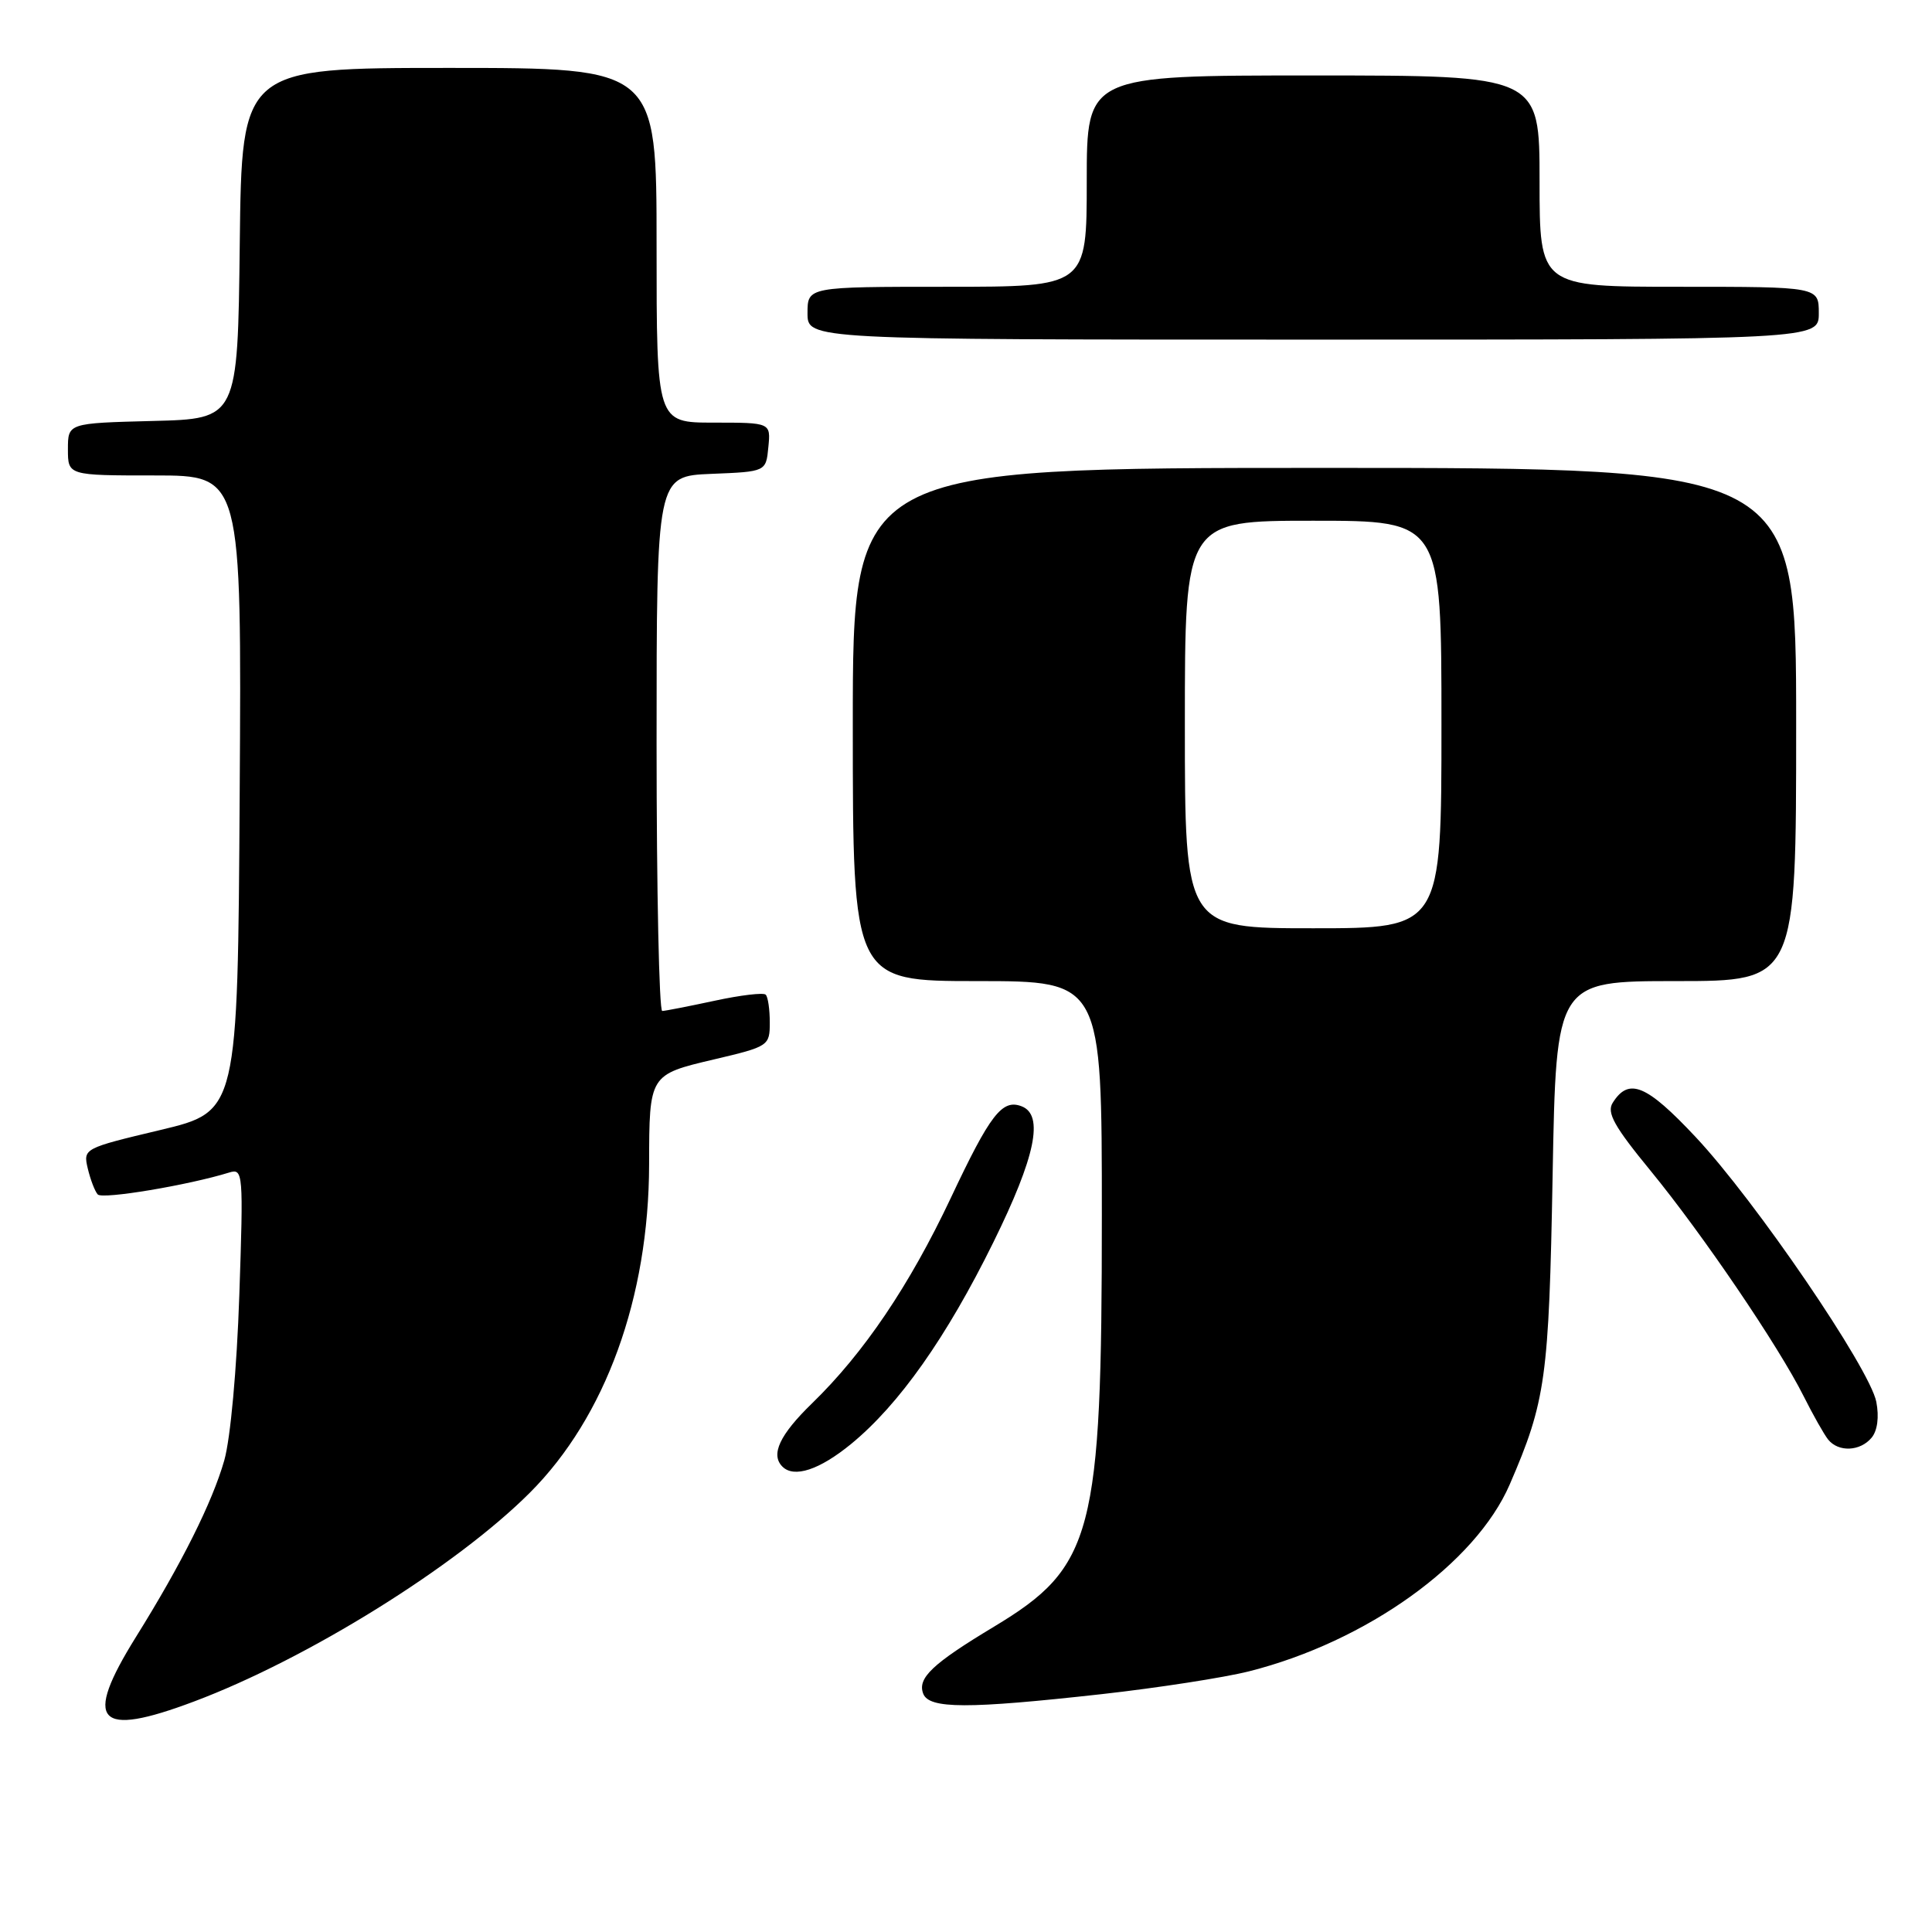 <?xml version="1.0" encoding="UTF-8" standalone="no"?>
<!DOCTYPE svg PUBLIC "-//W3C//DTD SVG 1.1//EN" "http://www.w3.org/Graphics/SVG/1.1/DTD/svg11.dtd" >
<svg xmlns="http://www.w3.org/2000/svg" xmlns:xlink="http://www.w3.org/1999/xlink" version="1.1" viewBox="0 0 256 256">
 <g >
 <path fill="currentColor"
d=" M 25.73 225.45 C 40.74 219.81 60.45 207.55 70.21 197.79 C 80.23 187.77 85.98 171.94 86.01 154.29 C 86.03 142.39 86.03 142.40 94.60 140.38 C 101.86 138.67 102.00 138.58 102.00 135.48 C 102.00 133.75 101.76 132.09 101.46 131.80 C 101.17 131.50 98.13 131.86 94.71 132.60 C 91.30 133.33 88.16 133.95 87.75 133.96 C 87.34 133.98 87.00 118.04 87.00 98.54 C 87.00 63.09 87.00 63.09 94.25 62.79 C 101.50 62.50 101.50 62.50 101.81 59.25 C 102.13 56.00 102.13 56.00 94.56 56.00 C 87.00 56.00 87.00 56.00 87.00 32.50 C 87.00 9.00 87.00 9.00 59.52 9.00 C 32.04 9.00 32.04 9.00 31.77 32.25 C 31.50 55.50 31.50 55.50 20.25 55.78 C 9.00 56.07 9.00 56.07 9.00 59.53 C 9.00 63.00 9.00 63.00 20.51 63.00 C 32.02 63.00 32.02 63.00 31.76 105.14 C 31.50 147.28 31.50 147.28 21.25 149.73 C 11.08 152.15 11.01 152.19 11.63 154.83 C 11.98 156.30 12.57 157.85 12.95 158.27 C 13.56 158.95 24.98 157.04 30.39 155.36 C 32.21 154.80 32.26 155.42 31.71 171.64 C 31.38 181.39 30.54 190.61 29.72 193.50 C 28.14 199.04 24.08 207.18 18.00 216.93 C 10.97 228.23 12.85 230.30 25.73 225.45 Z  M 146.00 224.48 C 153.43 223.65 162.20 222.29 165.50 221.46 C 181.07 217.53 195.52 207.17 200.05 196.69 C 204.83 185.64 205.24 182.62 205.73 155.75 C 206.20 130.00 206.20 130.00 222.10 130.00 C 238.00 130.00 238.00 130.00 238.00 96.00 C 238.00 62.00 238.00 62.00 175.50 62.00 C 113.00 62.00 113.00 62.00 113.00 96.00 C 113.00 130.00 113.00 130.00 129.50 130.00 C 146.00 130.00 146.00 130.00 146.00 161.04 C 146.00 203.34 144.88 207.62 131.70 215.55 C 123.54 220.46 121.54 222.36 122.33 224.42 C 123.11 226.45 128.21 226.46 146.00 224.48 Z  M 112.78 191.33 C 119.13 186.12 125.42 177.21 131.63 164.60 C 137.21 153.28 138.36 147.74 135.37 146.59 C 132.79 145.60 131.21 147.65 125.98 158.75 C 120.50 170.35 114.47 179.28 107.59 185.96 C 103.31 190.12 102.08 192.74 103.67 194.33 C 105.21 195.88 108.58 194.77 112.78 191.33 Z  M 248.00 190.50 C 248.77 189.57 249.01 187.76 248.62 185.75 C 247.75 181.32 232.57 159.06 224.67 150.65 C 218.15 143.70 215.82 142.74 213.69 146.13 C 212.87 147.43 213.89 149.26 218.71 155.13 C 225.61 163.55 235.67 178.37 238.99 185.00 C 240.23 187.47 241.69 190.06 242.24 190.75 C 243.61 192.45 246.49 192.32 248.00 190.50 Z  M 241.00 41.50 C 241.00 38.00 241.00 38.00 222.50 38.00 C 204.00 38.00 204.00 38.00 204.00 24.00 C 204.00 10.00 204.00 10.00 174.00 10.00 C 144.00 10.00 144.00 10.00 144.00 24.00 C 144.00 38.00 144.00 38.00 125.50 38.00 C 107.00 38.00 107.00 38.00 107.00 41.50 C 107.00 45.00 107.00 45.00 174.00 45.00 C 241.00 45.00 241.00 45.00 241.00 41.50 Z  M 157.00 96.00 C 157.00 69.00 157.00 69.00 174.00 69.00 C 191.00 69.00 191.00 69.00 191.00 96.00 C 191.00 123.00 191.00 123.00 174.00 123.00 C 157.00 123.00 157.00 123.00 157.00 96.00 Z "/>
</g>
</svg>
